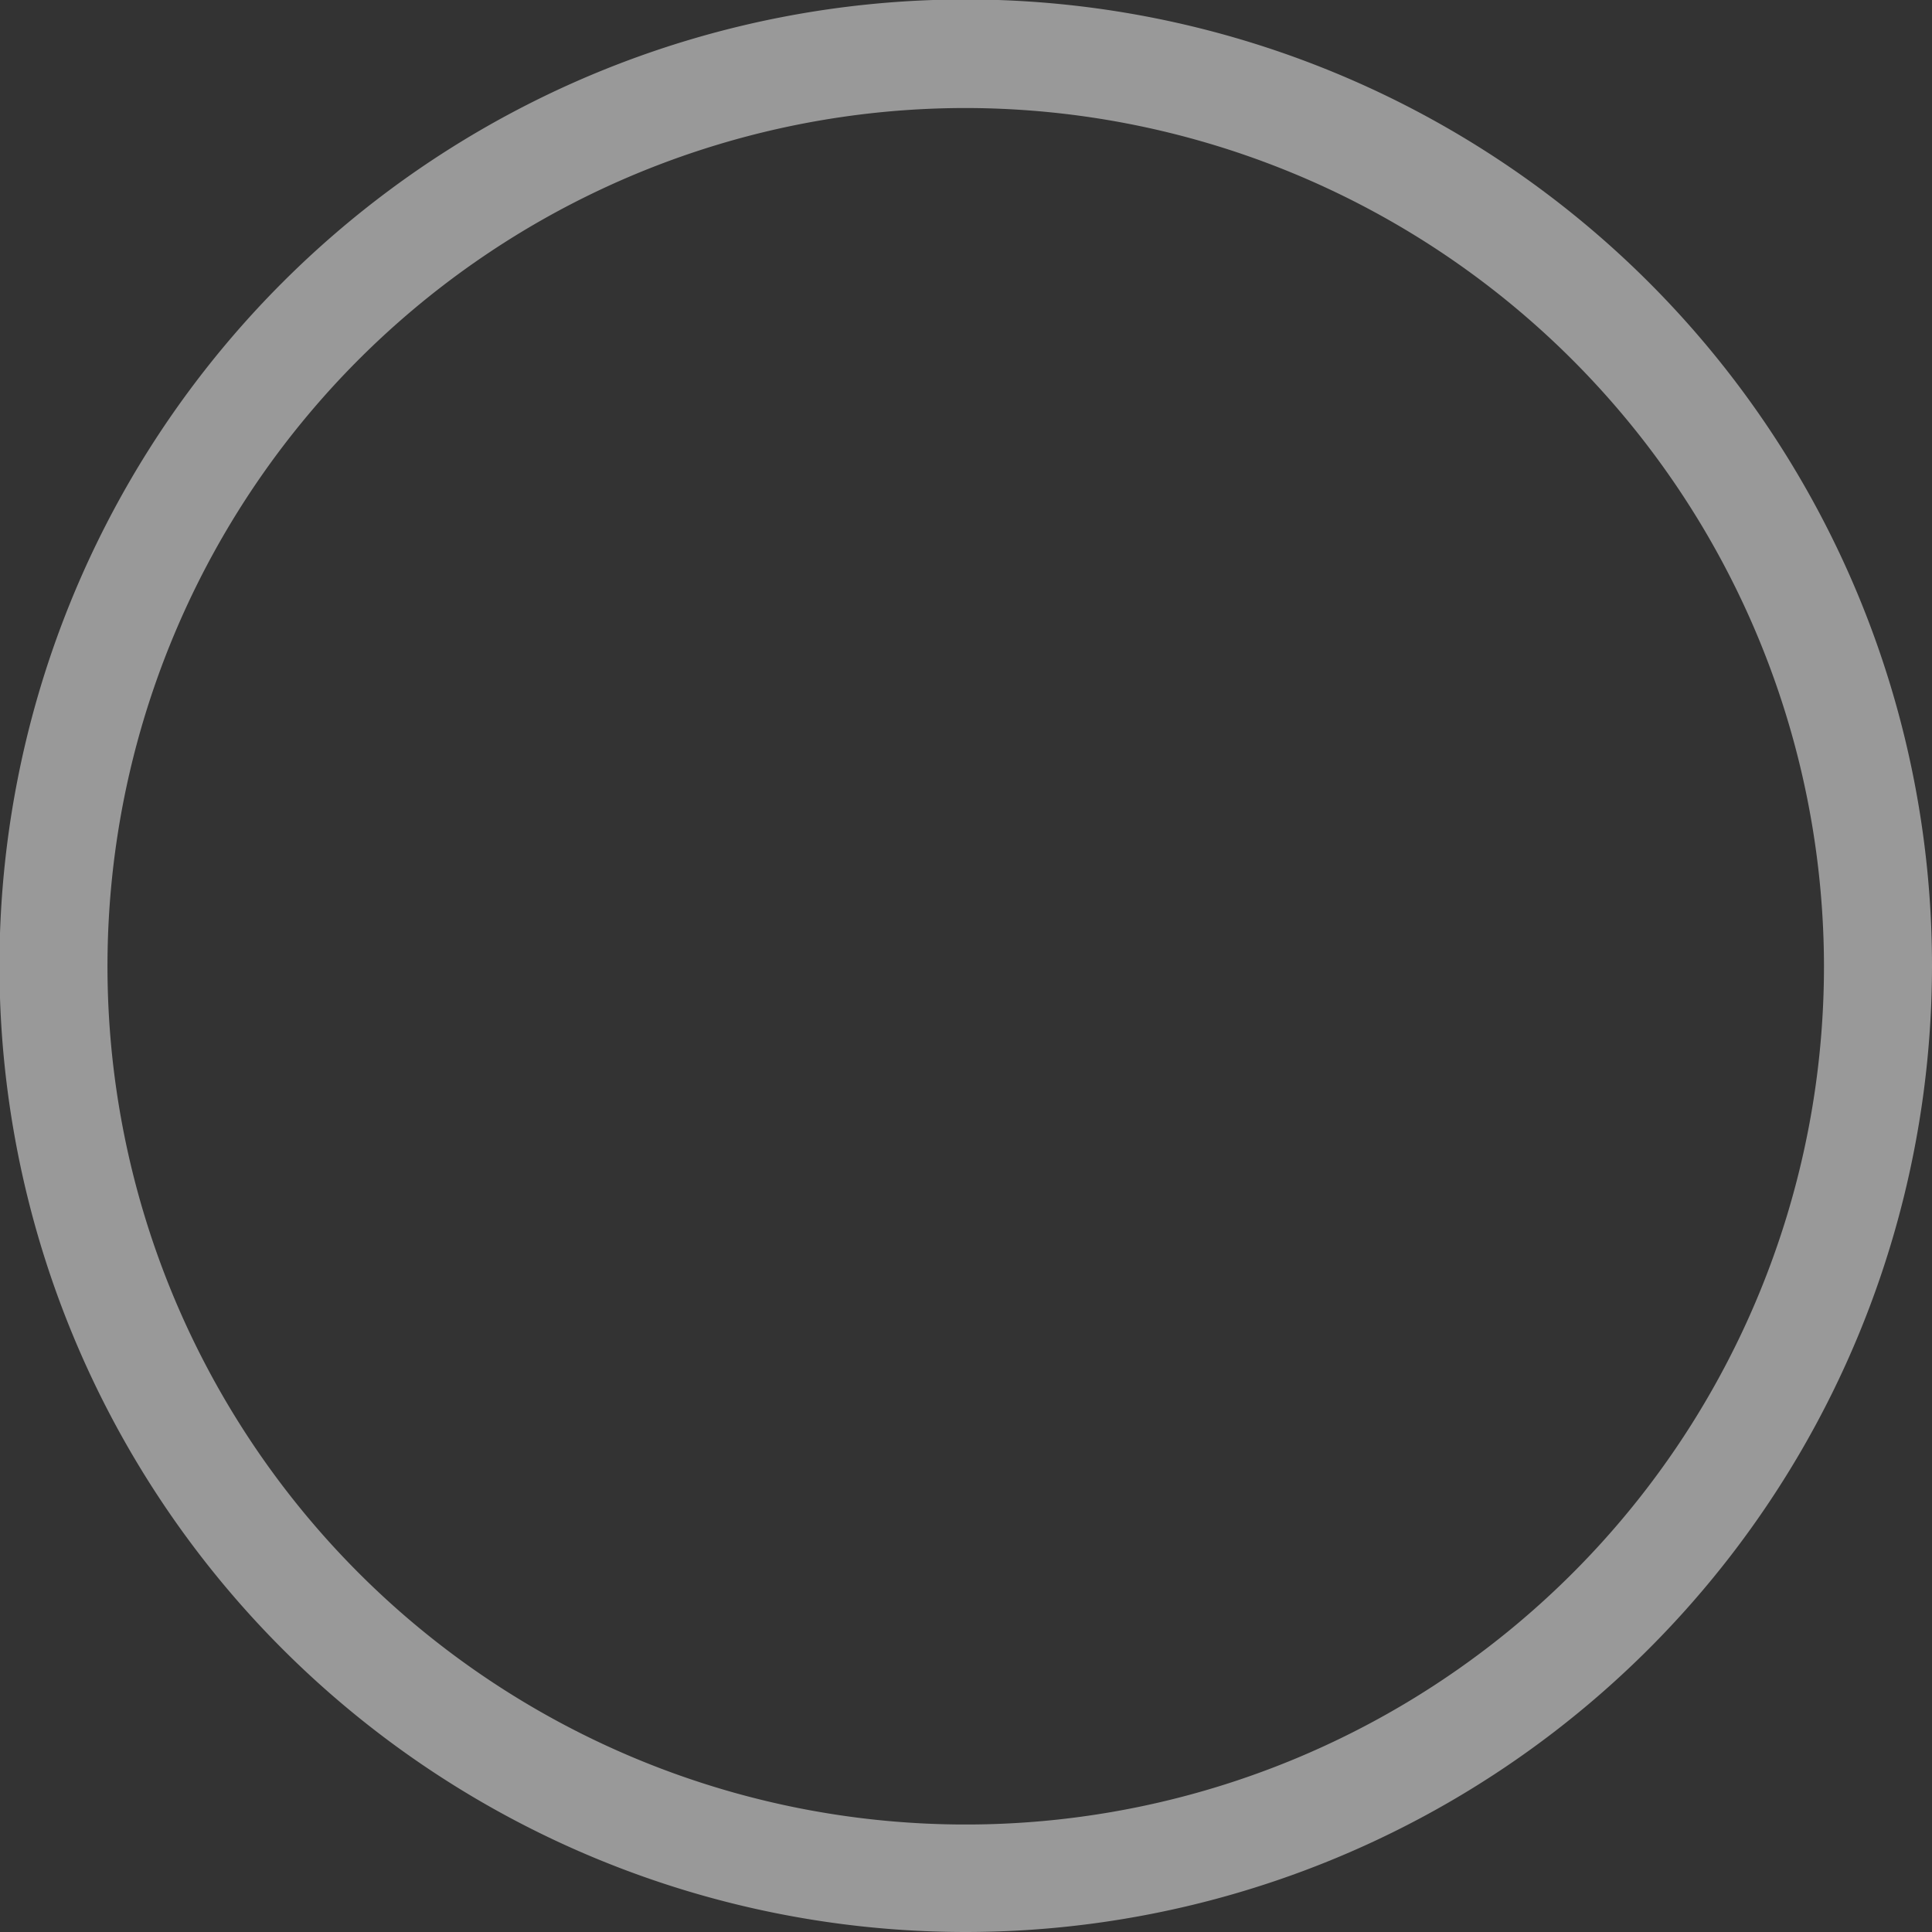 <svg xmlns="http://www.w3.org/2000/svg" viewBox="0 0 35.77 35.77"><rect x="0" y="0" width="35.77" height="35.77" fill="#333333" stroke="none"/><defs><style>.cls-1{isolation:isolate;}.cls-2{fill:#fff;opacity:0.5;mix-blend-mode:screen;}</style></defs><title>bgAsset 8</title><g class="cls-1"><g id="Layer_2" data-name="Layer 2"><g id="OBJECTS"><path class="cls-2" d="M17.89,35.77A17.89,17.89,0,1,1,35.77,17.89,17.9,17.9,0,0,1,17.89,35.77ZM17.89,2A15.89,15.89,0,1,0,33.77,17.89,15.91,15.91,0,0,0,17.89,2Z"/></g></g></g></svg>